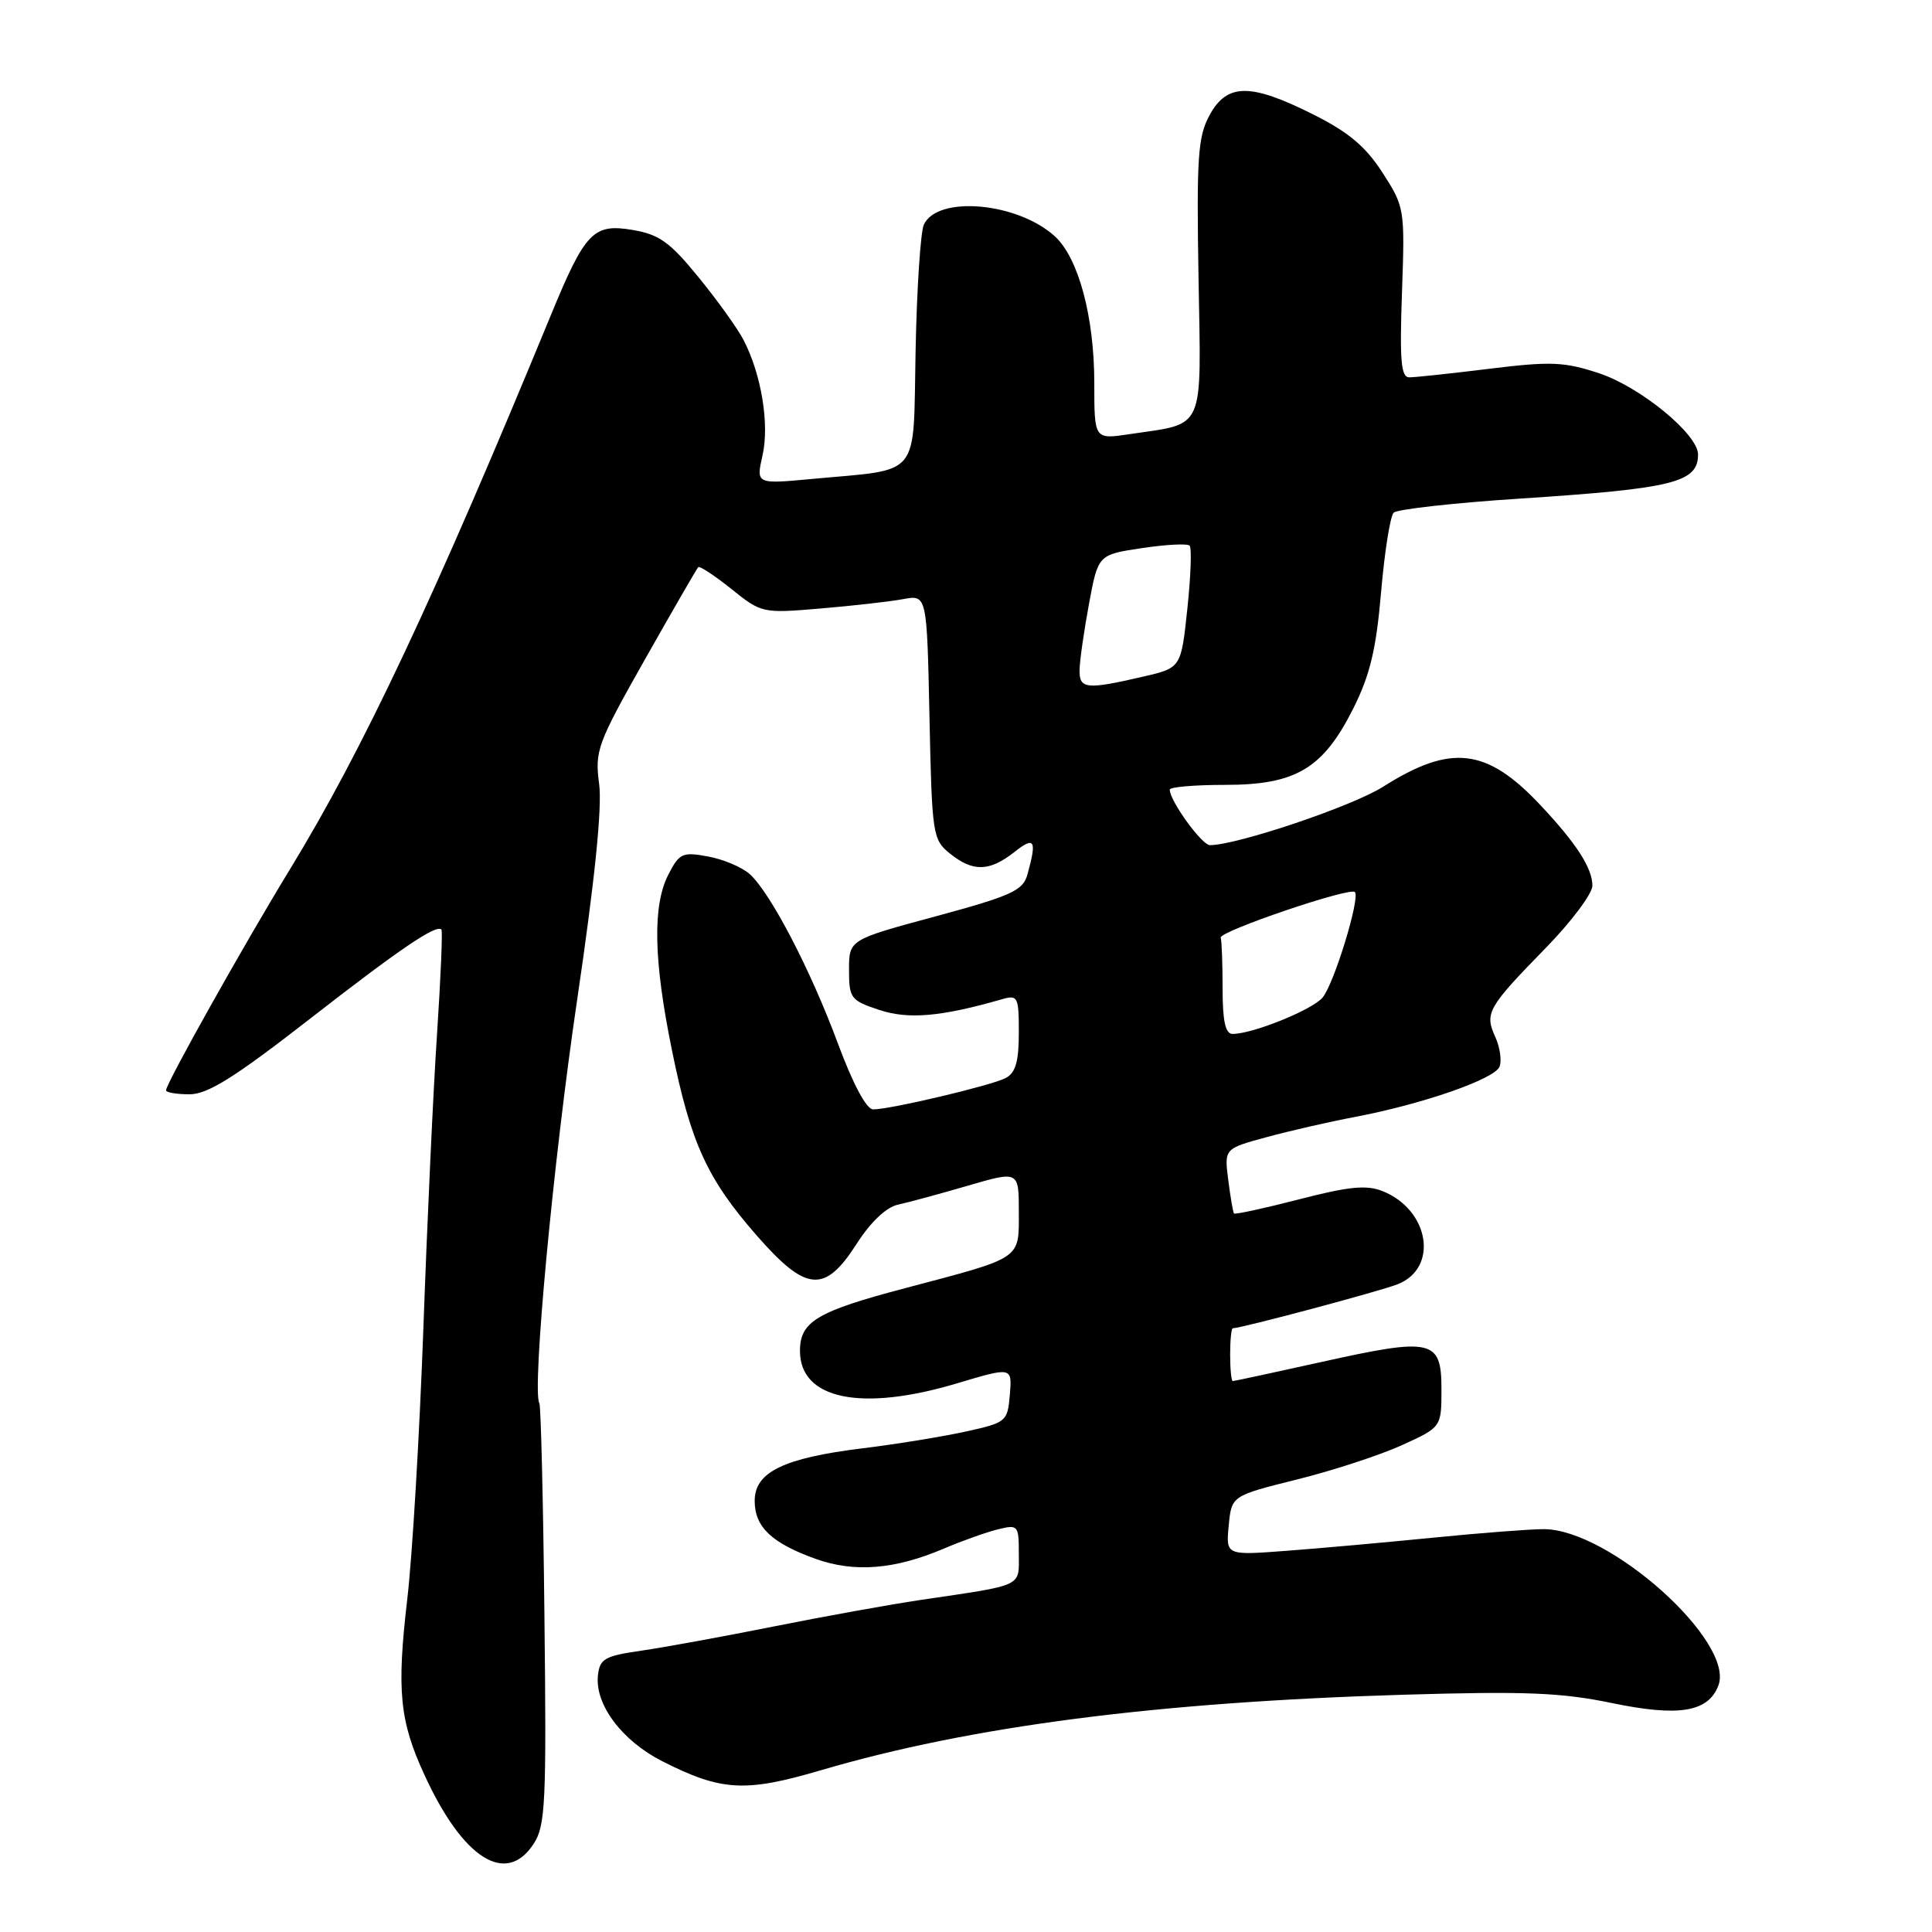 <?xml version="1.0" encoding="UTF-8" standalone="no"?>
<!DOCTYPE svg PUBLIC "-//W3C//DTD SVG 1.1//EN" "http://www.w3.org/Graphics/SVG/1.1/DTD/svg11.dtd" >
<svg xmlns="http://www.w3.org/2000/svg" xmlns:xlink="http://www.w3.org/1999/xlink" version="1.1" viewBox="0 0 256 256">
 <g >
 <path fill="currentColor"
d=" M 70.70 244.33 C 72.28 241.93 72.42 238.97 72.14 214.11 C 71.98 198.95 71.67 186.28 71.47 185.95 C 70.46 184.32 73.31 153.85 76.47 132.52 C 78.82 116.61 79.80 106.98 79.39 103.88 C 78.80 99.47 79.15 98.54 85.47 87.35 C 89.16 80.83 92.33 75.34 92.52 75.15 C 92.71 74.96 94.68 76.26 96.91 78.04 C 100.90 81.25 101.03 81.28 108.72 80.63 C 113.00 80.27 117.92 79.71 119.66 79.39 C 122.82 78.80 122.82 78.80 123.16 94.99 C 123.49 110.60 123.58 111.25 125.86 113.09 C 128.90 115.55 131.09 115.50 134.37 112.93 C 137.11 110.76 137.42 111.28 136.13 115.91 C 135.54 118.01 133.99 118.71 123.98 121.42 C 112.50 124.52 112.50 124.52 112.50 128.51 C 112.50 132.27 112.72 132.57 116.50 133.82 C 120.37 135.10 124.67 134.73 132.75 132.41 C 134.87 131.80 135.00 132.05 135.00 136.85 C 135.00 140.67 134.57 142.16 133.25 142.85 C 131.35 143.84 117.99 147.00 115.69 147.00 C 114.81 147.00 113.01 143.62 111.02 138.25 C 107.38 128.44 102.08 118.28 99.33 115.81 C 98.32 114.91 95.85 113.86 93.83 113.49 C 90.45 112.86 90.02 113.05 88.58 115.85 C 86.45 119.96 86.59 127.19 89.04 139.18 C 91.54 151.48 93.71 156.21 100.25 163.69 C 106.83 171.21 109.27 171.42 113.50 164.83 C 115.37 161.91 117.44 159.95 119.00 159.62 C 120.38 159.32 124.54 158.19 128.25 157.11 C 135.00 155.14 135.00 155.14 135.00 160.60 C 135.00 166.93 135.54 166.57 120.00 170.67 C 108.24 173.77 106.00 175.11 106.00 179.00 C 106.00 185.42 114.11 187.10 126.81 183.30 C 134.11 181.12 134.11 181.12 133.81 184.79 C 133.51 188.37 133.35 188.50 128.00 189.68 C 124.97 190.35 118.80 191.36 114.28 191.91 C 103.82 193.20 100.00 195.06 100.00 198.87 C 100.00 202.33 102.23 204.45 108.05 206.55 C 113.20 208.40 118.54 207.98 125.06 205.20 C 127.50 204.16 130.74 203.01 132.25 202.64 C 134.90 201.99 135.00 202.11 135.00 205.90 C 135.00 210.33 135.79 209.96 122.00 212.00 C 117.88 212.61 109.10 214.20 102.50 215.52 C 95.90 216.84 88.03 218.28 85.00 218.72 C 80.13 219.42 79.47 219.79 79.23 222.00 C 78.81 225.86 82.42 230.67 87.77 233.38 C 95.58 237.34 98.73 237.52 108.73 234.58 C 128.60 228.73 153.24 225.54 185.99 224.56 C 202.12 224.08 206.90 224.27 213.67 225.68 C 222.45 227.50 226.35 226.86 227.69 223.35 C 229.92 217.57 213.32 202.67 204.59 202.62 C 202.89 202.61 196.32 203.11 190.00 203.74 C 183.68 204.37 174.89 205.16 170.47 205.49 C 162.44 206.10 162.44 206.10 162.81 202.15 C 163.19 198.20 163.19 198.20 171.85 196.04 C 176.61 194.86 182.86 192.81 185.75 191.50 C 191.00 189.11 191.00 189.11 191.00 184.07 C 191.00 177.47 189.80 177.20 175.10 180.47 C 168.83 181.86 163.54 183.00 163.35 183.00 C 163.16 183.00 163.00 181.43 163.00 179.50 C 163.00 177.57 163.16 176.00 163.35 176.00 C 164.48 176.00 182.95 171.07 185.22 170.16 C 190.66 167.99 189.40 160.31 183.20 157.83 C 181.07 156.98 178.73 157.21 172.13 158.92 C 167.52 160.11 163.65 160.95 163.51 160.79 C 163.38 160.63 163.04 158.63 162.75 156.35 C 162.22 152.20 162.22 152.20 167.86 150.67 C 170.96 149.83 176.20 148.63 179.50 148.01 C 188.50 146.30 198.07 142.98 198.70 141.33 C 199.01 140.53 198.75 138.74 198.12 137.37 C 196.70 134.24 197.13 133.48 204.79 125.64 C 208.21 122.14 211.00 118.41 211.00 117.36 C 211.00 115.04 208.89 111.76 204.10 106.67 C 196.99 99.10 192.26 98.55 183.28 104.24 C 179.22 106.82 164.02 111.95 160.33 111.99 C 159.26 112.00 155.00 106.12 155.00 104.63 C 155.00 104.28 158.31 104.00 162.35 104.00 C 171.72 104.00 175.33 101.84 179.34 93.83 C 181.54 89.43 182.36 85.99 183.00 78.46 C 183.46 73.13 184.21 68.39 184.67 67.93 C 185.13 67.48 192.70 66.63 201.50 66.06 C 221.73 64.74 225.00 63.93 225.00 60.22 C 225.00 57.54 217.37 51.28 211.89 49.46 C 207.29 47.94 205.51 47.86 197.38 48.86 C 192.29 49.49 187.50 50.00 186.74 50.00 C 185.64 50.00 185.45 47.81 185.77 38.75 C 186.16 27.67 186.12 27.43 183.19 22.88 C 180.94 19.39 178.68 17.50 173.94 15.13 C 165.67 10.99 162.59 11.02 160.28 15.25 C 158.73 18.09 158.54 20.80 158.81 36.75 C 159.16 57.48 159.81 56.01 149.66 57.53 C 145.00 58.23 145.00 58.23 145.00 50.80 C 145.00 41.97 142.91 34.18 139.77 31.31 C 134.82 26.80 124.19 25.86 122.41 29.78 C 121.98 30.72 121.48 38.25 121.32 46.50 C 120.97 63.64 122.24 62.09 107.51 63.47 C 100.18 64.15 100.18 64.15 101.04 60.33 C 101.97 56.21 100.89 49.62 98.53 45.06 C 97.76 43.56 95.08 39.82 92.58 36.76 C 88.77 32.08 87.36 31.07 83.83 30.47 C 78.62 29.59 77.54 30.72 73.00 41.74 C 57.56 79.24 48.06 99.41 38.40 115.22 C 32.40 125.03 22.00 143.58 22.00 144.47 C 22.00 144.76 23.40 145.00 25.11 145.00 C 27.51 145.00 31.05 142.79 40.86 135.16 C 52.95 125.75 57.80 122.45 58.49 123.17 C 58.66 123.35 58.40 129.57 57.91 137.00 C 57.41 144.43 56.60 161.97 56.10 176.00 C 55.59 190.03 54.64 206.16 53.97 211.85 C 52.55 224.03 52.94 228.01 56.24 235.18 C 61.35 246.31 67.05 249.91 70.70 244.33 Z  M 162.00 131.00 C 162.00 127.70 161.89 124.66 161.75 124.25 C 161.48 123.43 178.85 117.52 179.53 118.20 C 180.27 118.94 176.75 130.43 175.24 132.19 C 173.84 133.83 165.99 137.00 163.32 137.00 C 162.37 137.00 162.00 135.31 162.00 131.00 Z  M 143.05 88.75 C 143.07 87.51 143.64 83.58 144.30 80.00 C 145.51 73.50 145.51 73.50 151.30 72.63 C 154.49 72.15 157.33 72.00 157.63 72.30 C 157.92 72.59 157.79 76.35 157.33 80.66 C 156.50 88.49 156.50 88.49 151.50 89.65 C 143.92 91.41 142.99 91.31 143.05 88.75 Z "/>
</g>
</svg>